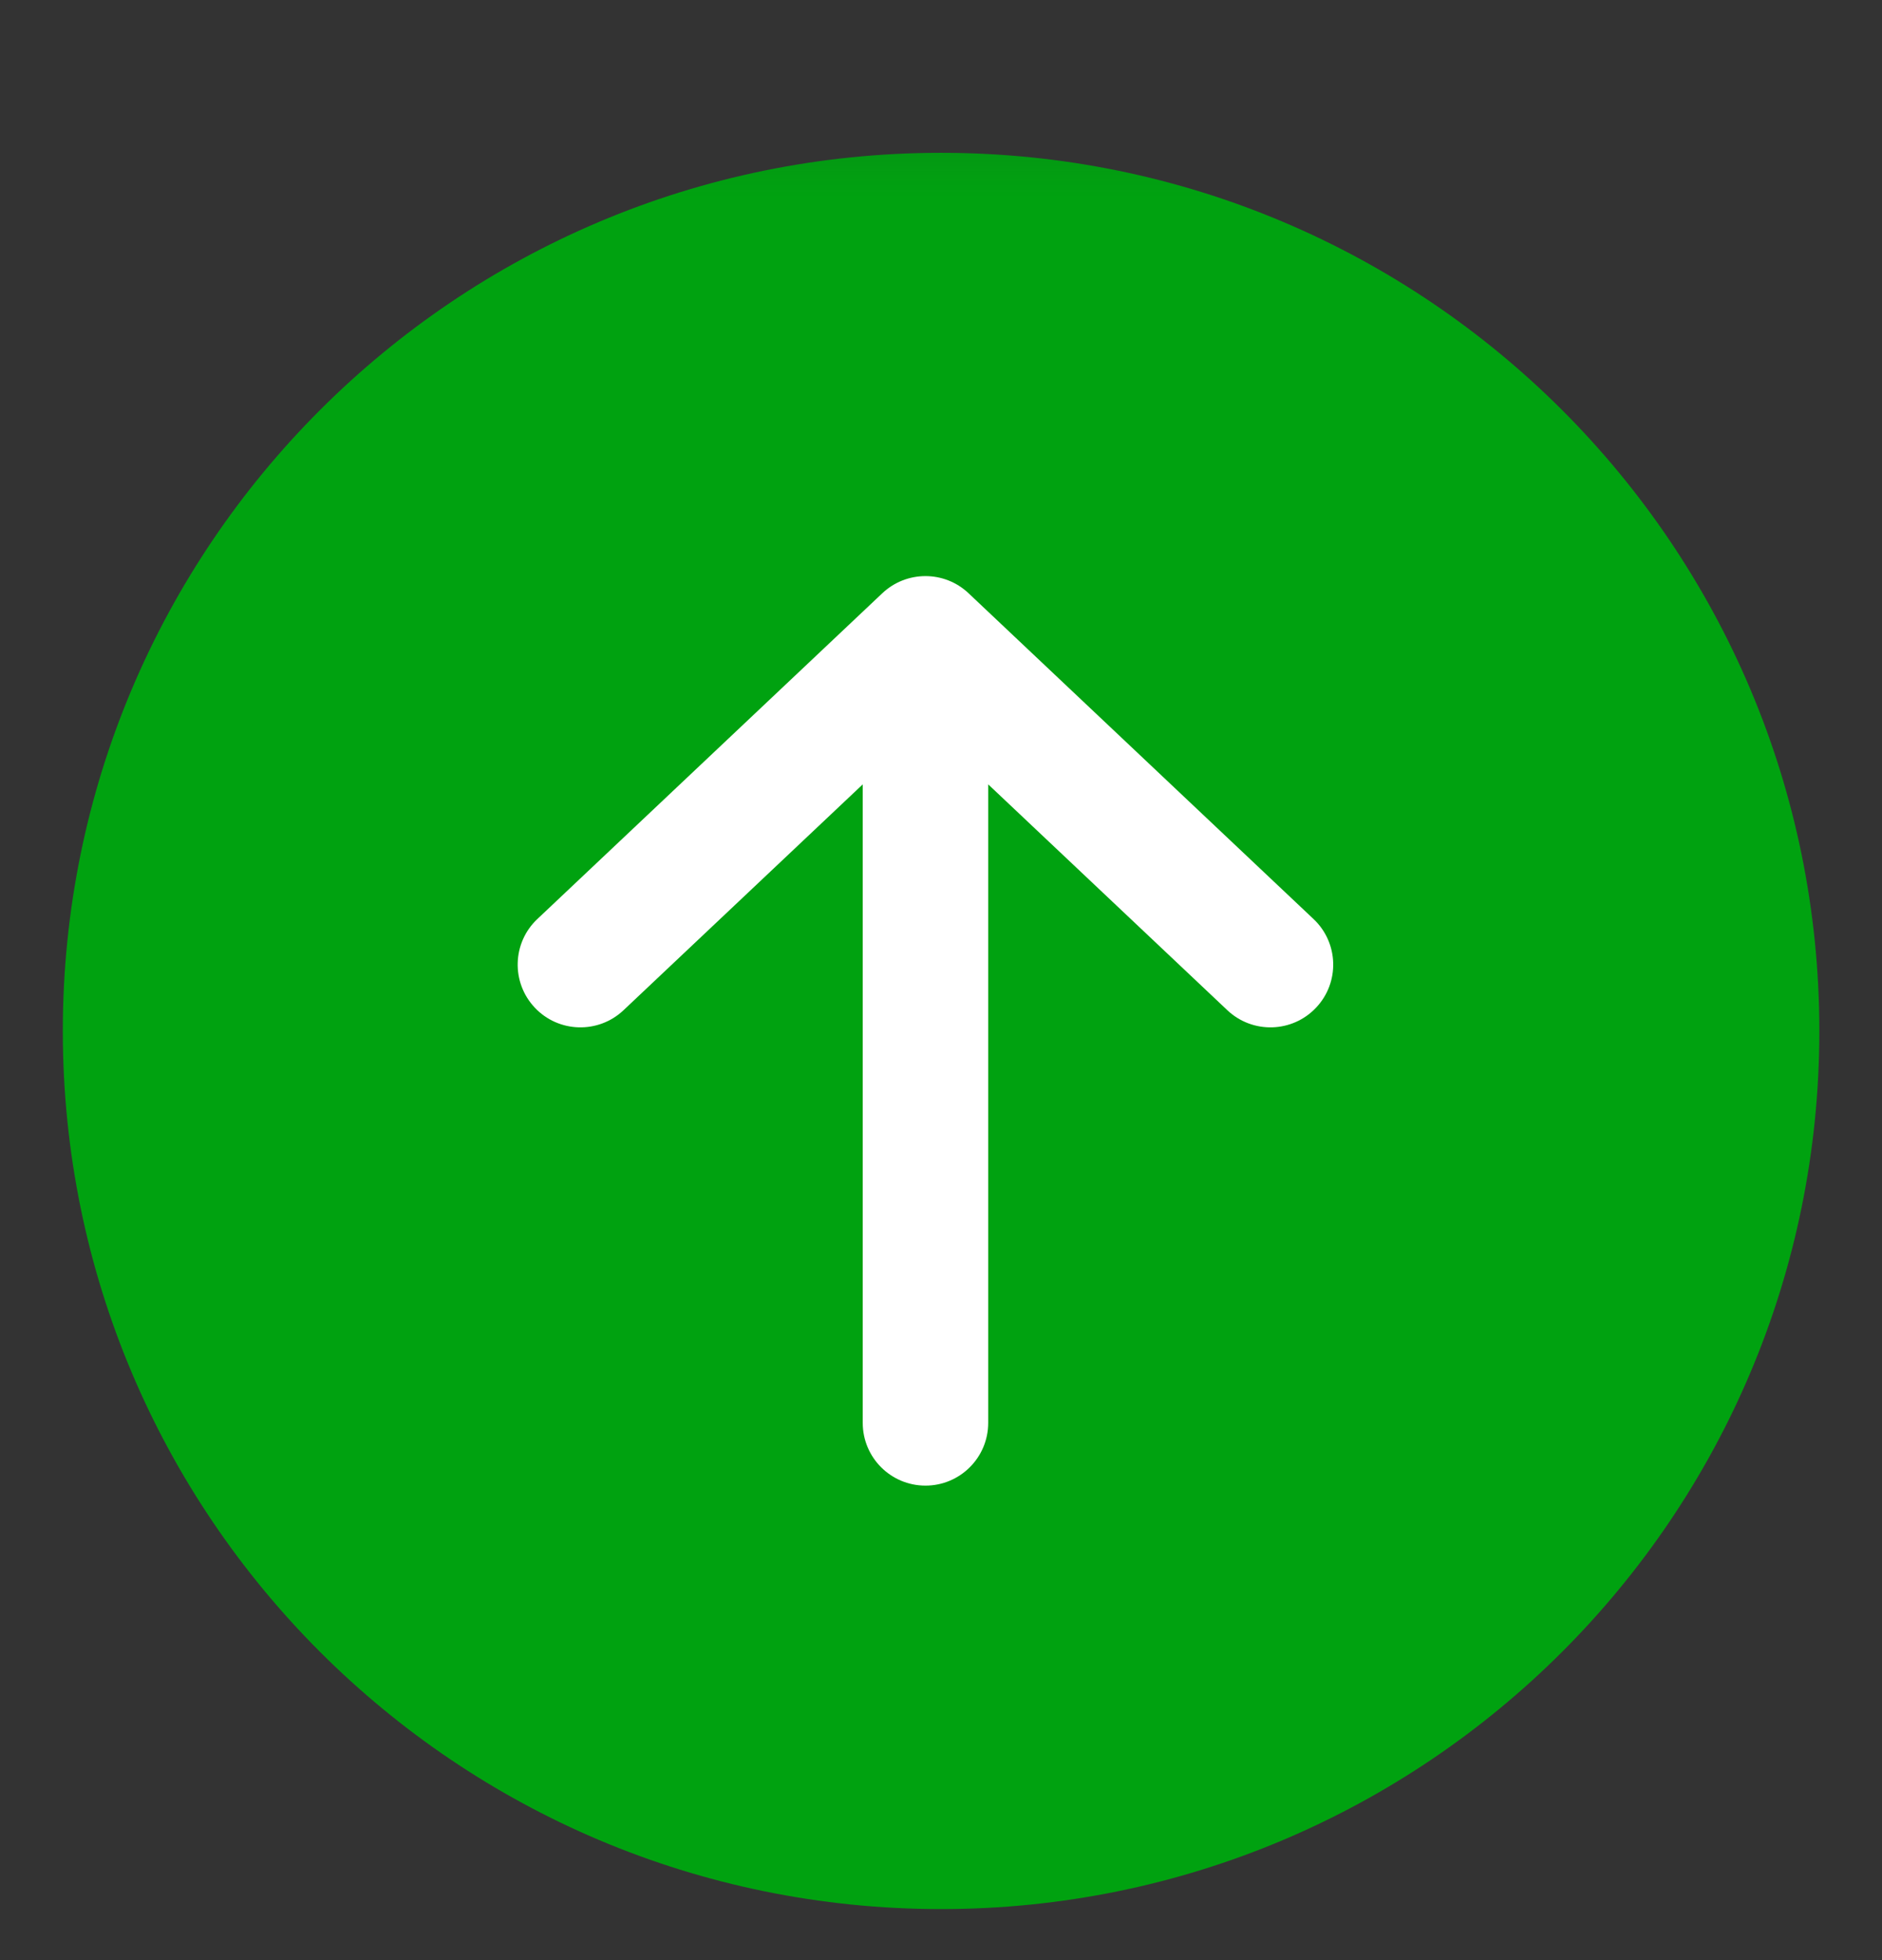 <svg width="24" height="25" viewBox="0 0 24 25" fill="none" xmlns="http://www.w3.org/2000/svg">
<rect x="0" y="0" width="24" height="25" fill="#333333" stroke="none"/>
<g clip-path="url(#clip0_908_72622)">
<mask id="mask0_908_72622" style="mask-type:luminance" maskUnits="userSpaceOnUse" x="0" y="1" width="24" height="25">
<path d="M24 25.148V1.148L0 1.148V25.148H24Z" fill="white"/>
</mask>
<g mask="url(#mask0_908_72622)">
<path d="M12.002 2.75C17.745 2.75 22.401 7.406 22.401 13.15C22.401 18.894 17.745 23.55 12.002 23.55C6.258 23.55 1.602 18.894 1.602 13.15C1.602 7.406 6.258 2.75 12.002 2.75Z" fill="#00A210"/>
<path fill-rule="evenodd" clip-rule="evenodd" d="M12.001 1.949C18.186 1.949 23.201 6.964 23.201 13.149C23.201 19.335 18.186 24.349 12.001 24.349C5.815 24.349 0.801 19.335 0.801 13.149C0.801 6.964 5.815 1.949 12.001 1.949ZM21.601 13.149C21.601 7.847 17.303 3.549 12.001 3.549C6.699 3.549 2.401 7.847 2.401 13.149C2.401 18.451 6.699 22.749 12.001 22.749C17.303 22.749 21.601 18.451 21.601 13.149Z" fill="#00A210"/>
<path fill-rule="evenodd" clip-rule="evenodd" d="M6.82 12.852C7.123 13.174 7.63 13.188 7.951 12.885L11.002 10.004V18.148C11.002 18.59 11.36 18.948 11.802 18.948C12.243 18.948 12.602 18.59 12.602 18.148V10.004L15.652 12.885C15.973 13.188 16.48 13.174 16.783 12.852C17.087 12.531 17.072 12.025 16.751 11.722L12.351 7.566C12.043 7.275 11.561 7.275 11.252 7.566L6.852 11.722C6.531 12.025 6.517 12.531 6.82 12.852Z" fill="white"/>
</g>
</g>
<defs>
<clipPath id="clip0_908_72622">
<rect width="24" height="25" fill="white"/>
</clipPath>
</defs>
</svg>
